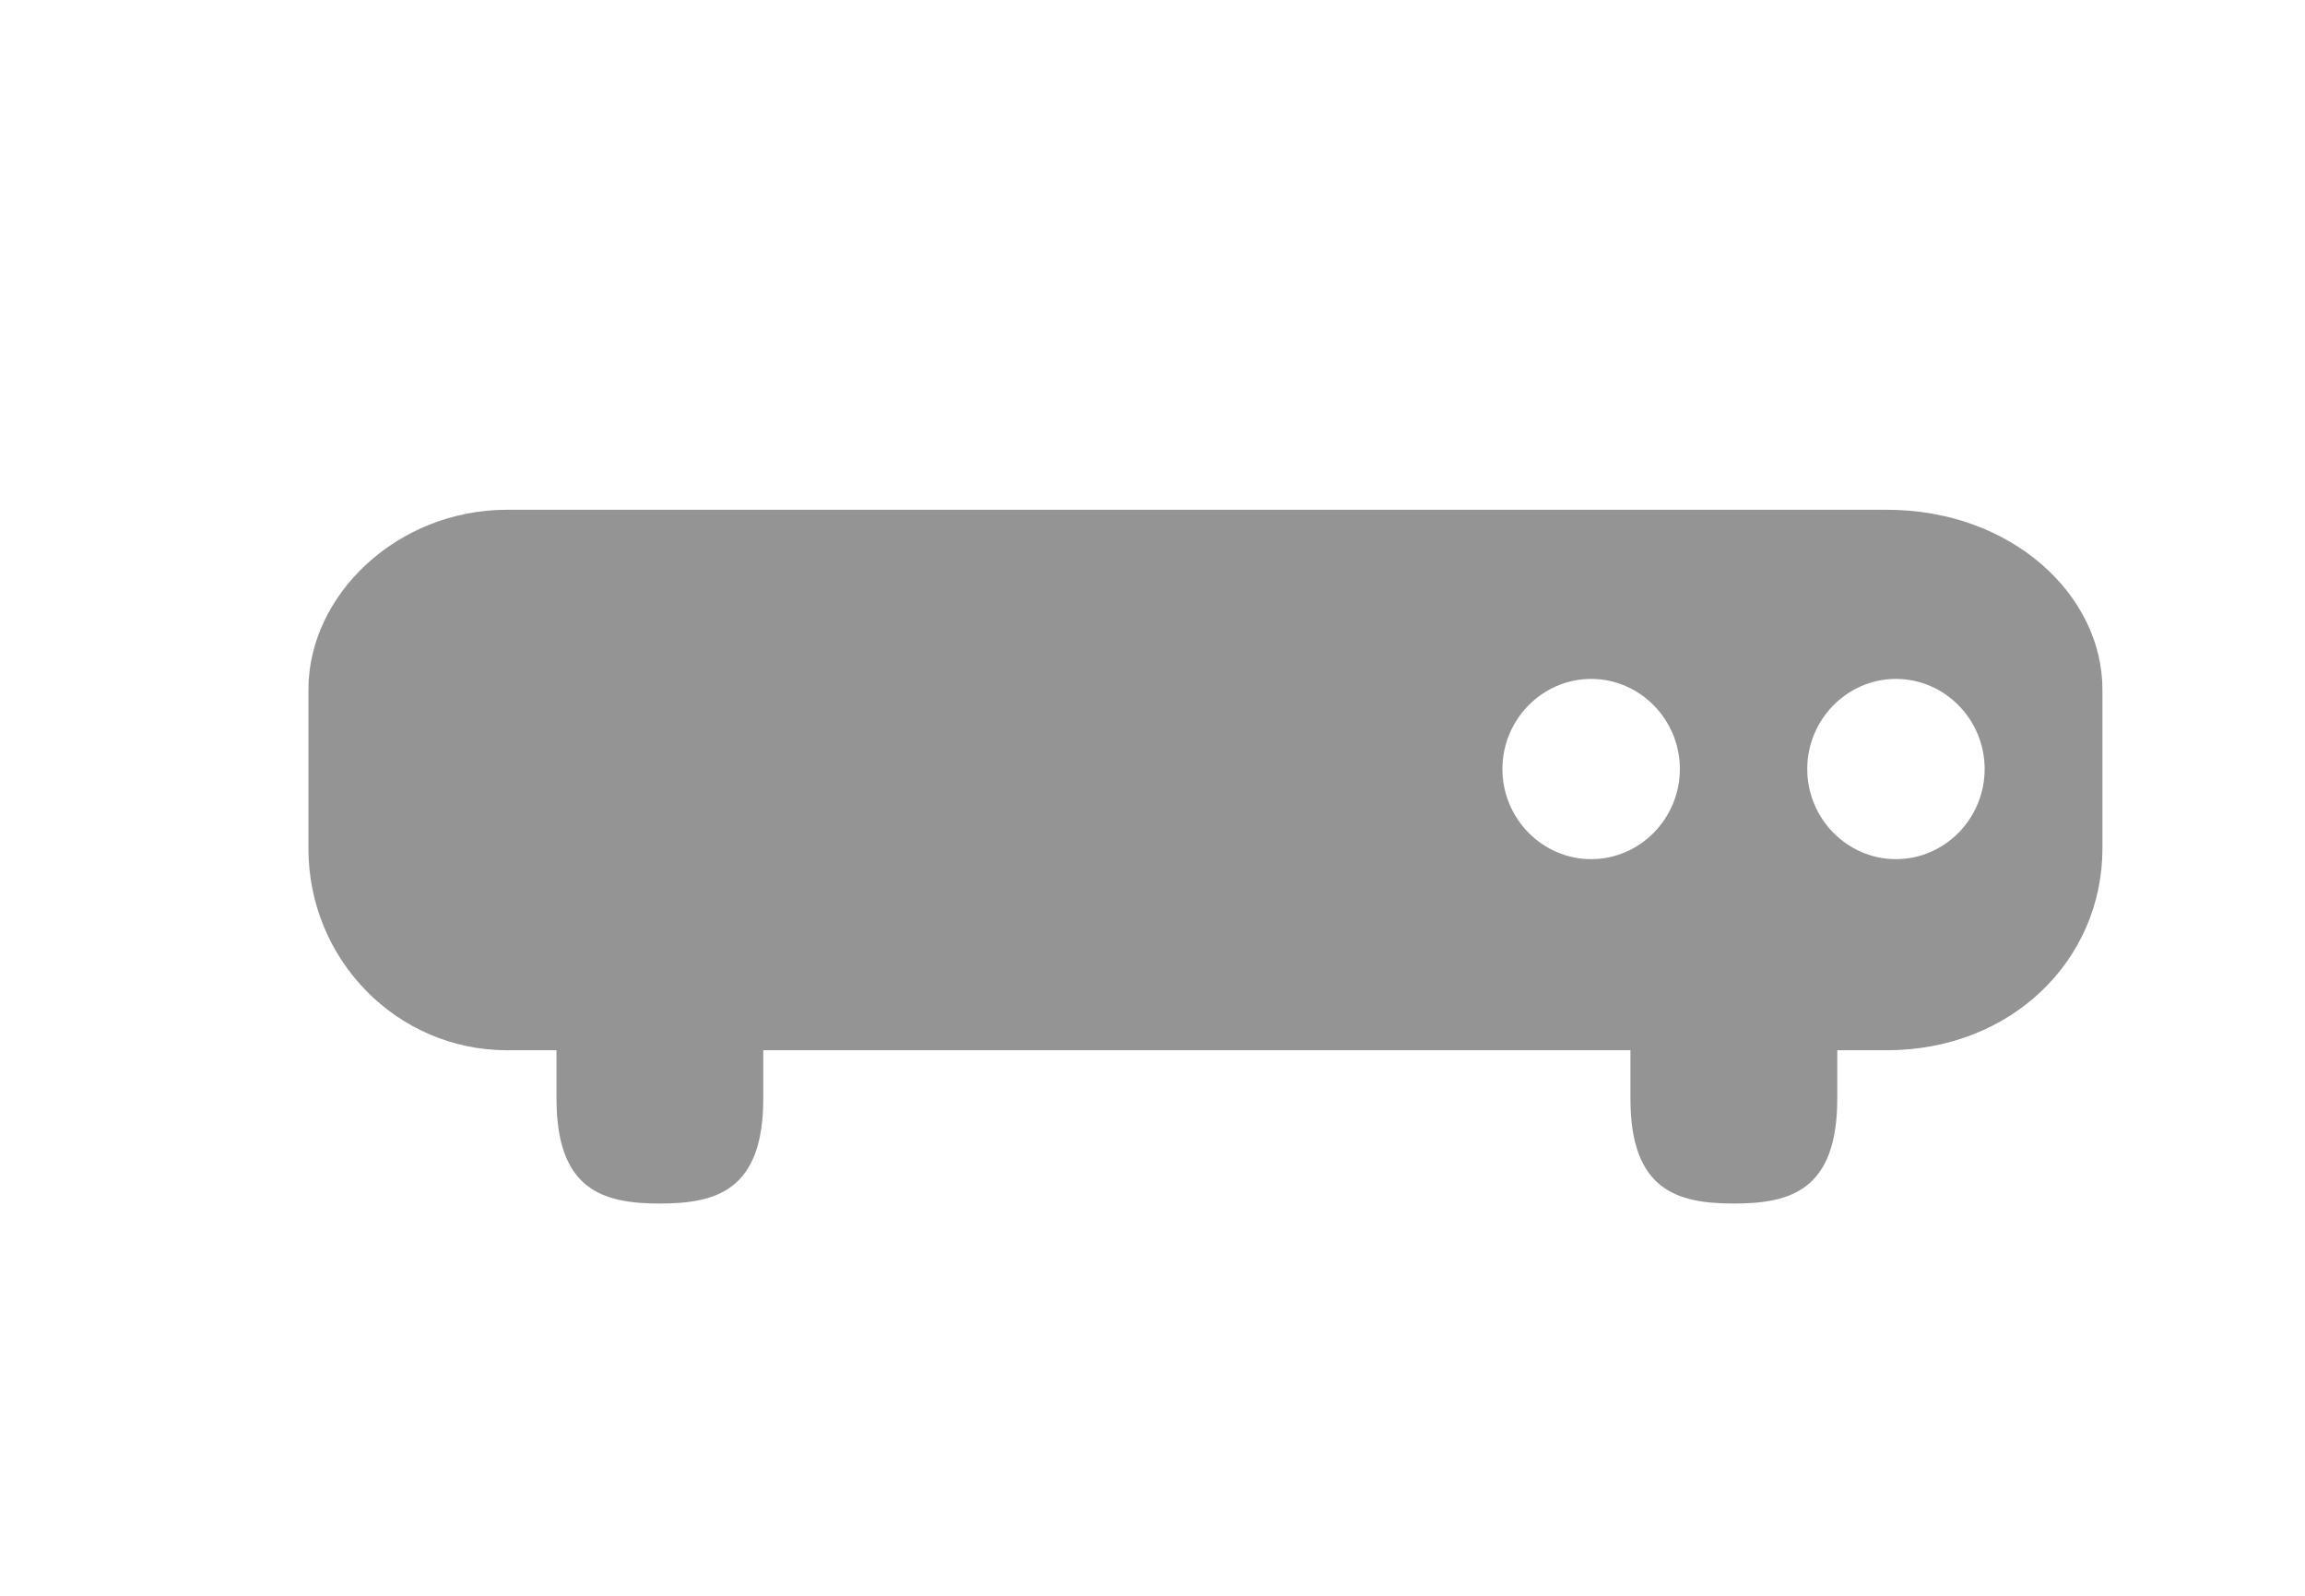 <svg xmlns="http://www.w3.org/2000/svg" width="52" height="36">
    <path fill="#949494" fill-rule="evenodd" d="M42.564 11.5H11.437c-2.474 0-4.479 1.92-4.479 4.055v3.588c0 2.513 2.005 4.55 4.479 4.55h1.117v1.089c0 2.068 1.049 2.369 2.332 2.369s2.333-.301 2.333-2.369v-1.089h19.563v1.089c0 2.068 1.05 2.369 2.333 2.369 1.283 0 2.333-.301 2.333-2.369v-1.089h1.116c2.816 0 4.866-2.037 4.866-4.55v-3.588c0-2.135-2.05-4.055-4.866-4.055zm-6.668 7.882c-1.101 0-2.002-.915-2.002-2.033 0-1.118.901-2.033 2.002-2.033 1.1 0 2.001.915 2.001 2.033 0 1.118-.901 2.033-2.001 2.033zm6.876 0c-1.101 0-2.001-.915-2.001-2.033 0-1.118.9-2.033 2.001-2.033s2.001.915 2.001 2.033c0 1.118-.9 2.033-2.001 2.033z"/>
</svg>
